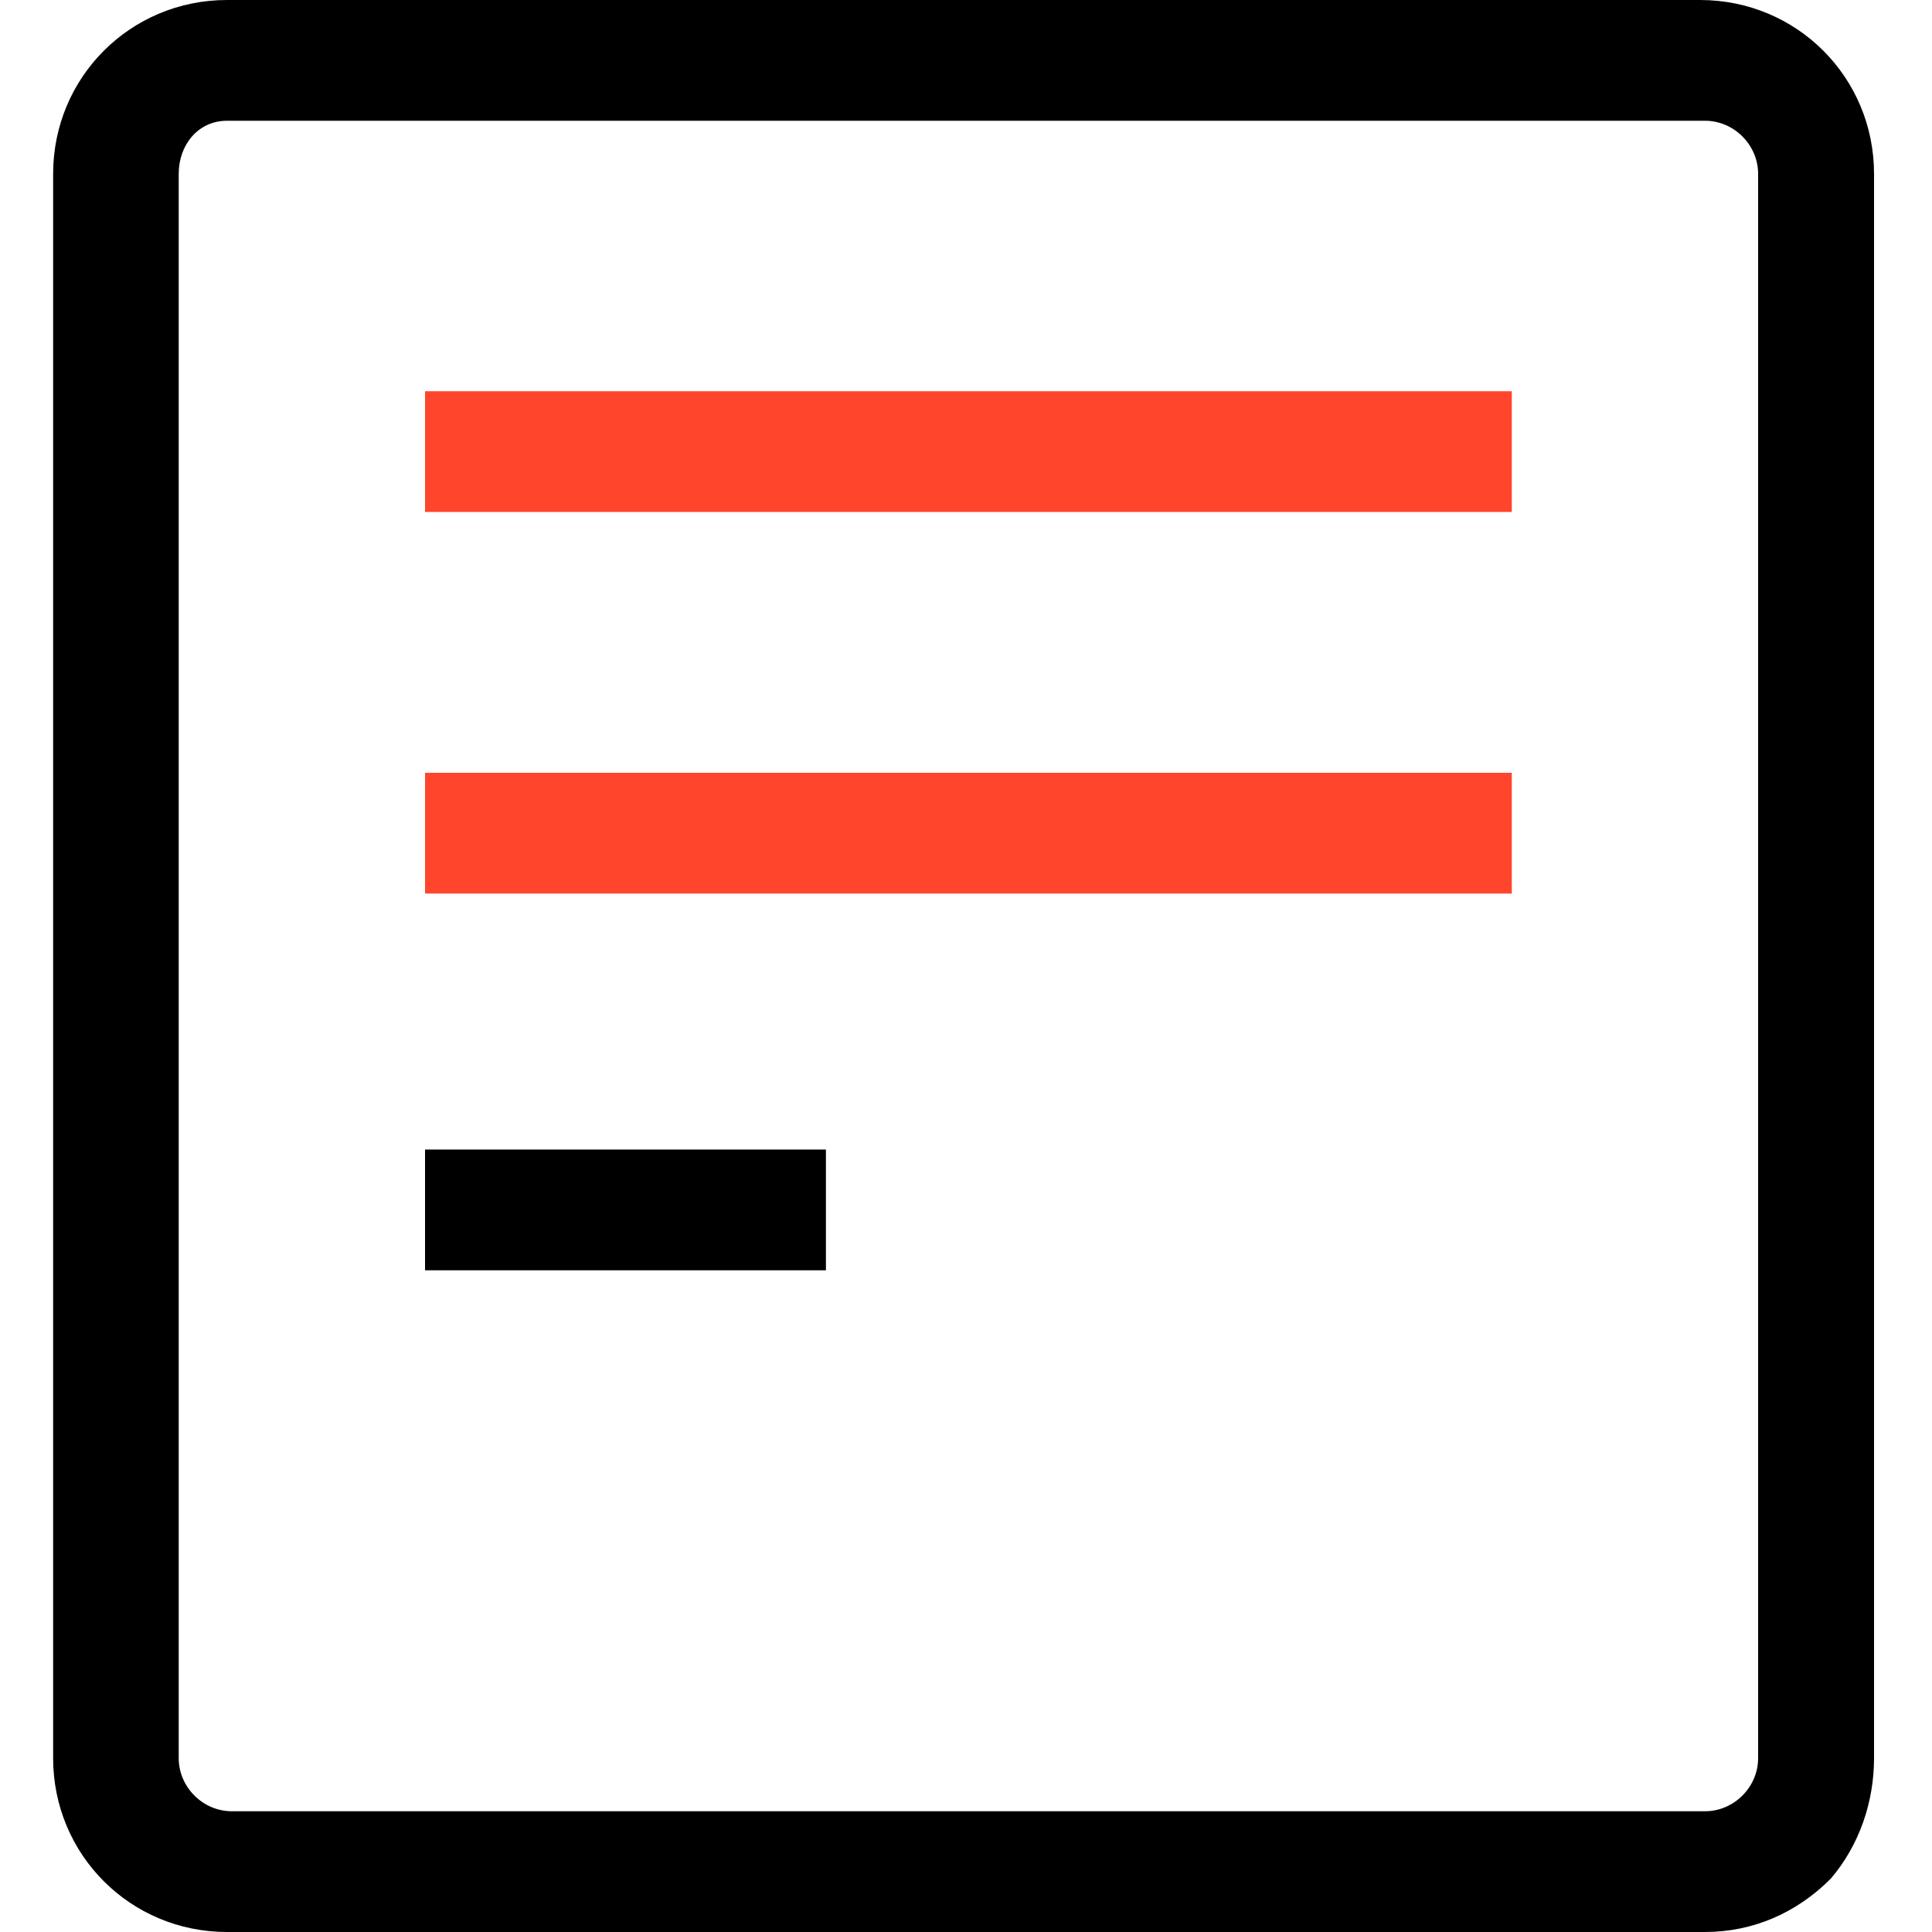 <?xml version="1.0" encoding="utf-8"?>
<!-- Generator: Adobe Illustrator 19.0.0, SVG Export Plug-In . SVG Version: 6.00 Build 0)  -->
<svg version="1.1" id="图层_1" xmlns="http://www.w3.org/2000/svg" xmlns:xlink="http://www.w3.org/1999/xlink" x="0px" y="0px"
	 viewBox="0 0 40 40" style="enable-background:new 0 0 40 40;" xml:space="preserve">
<style type="text/css">
	.st0{fill:#FF452C;}
</style>
<g>
	<path d="M4.7,40c-2,0-3.6-1.6-3.6-3.6V3.6c0-2,1.6-3.6,3.6-3.6h30.5c2,0,3.6,1.6,3.6,3.6v32.8c0,0.9-0.3,1.8-0.9,2.5
		c-0.7,0.7-1.6,1.1-2.6,1.1H4.7z M4.7,2.5c-0.6,0-1,0.5-1,1.1v32.8c0,0.6,0.5,1.1,1.1,1.1h30.5c0.6,0,1.1-0.5,1.1-1.1V3.6
		c0-0.6-0.5-1.1-1.1-1.1H4.7z"/>
	<rect x="8.8" y="8.1" class="st0" width="22.5" height="2.5"/>
	<rect x="8.8" y="16" class="st0" width="22.5" height="2.5"/>
	<rect x="8.8" y="23.8" width="8.3" height="2.5"/>
</g>
</svg>
